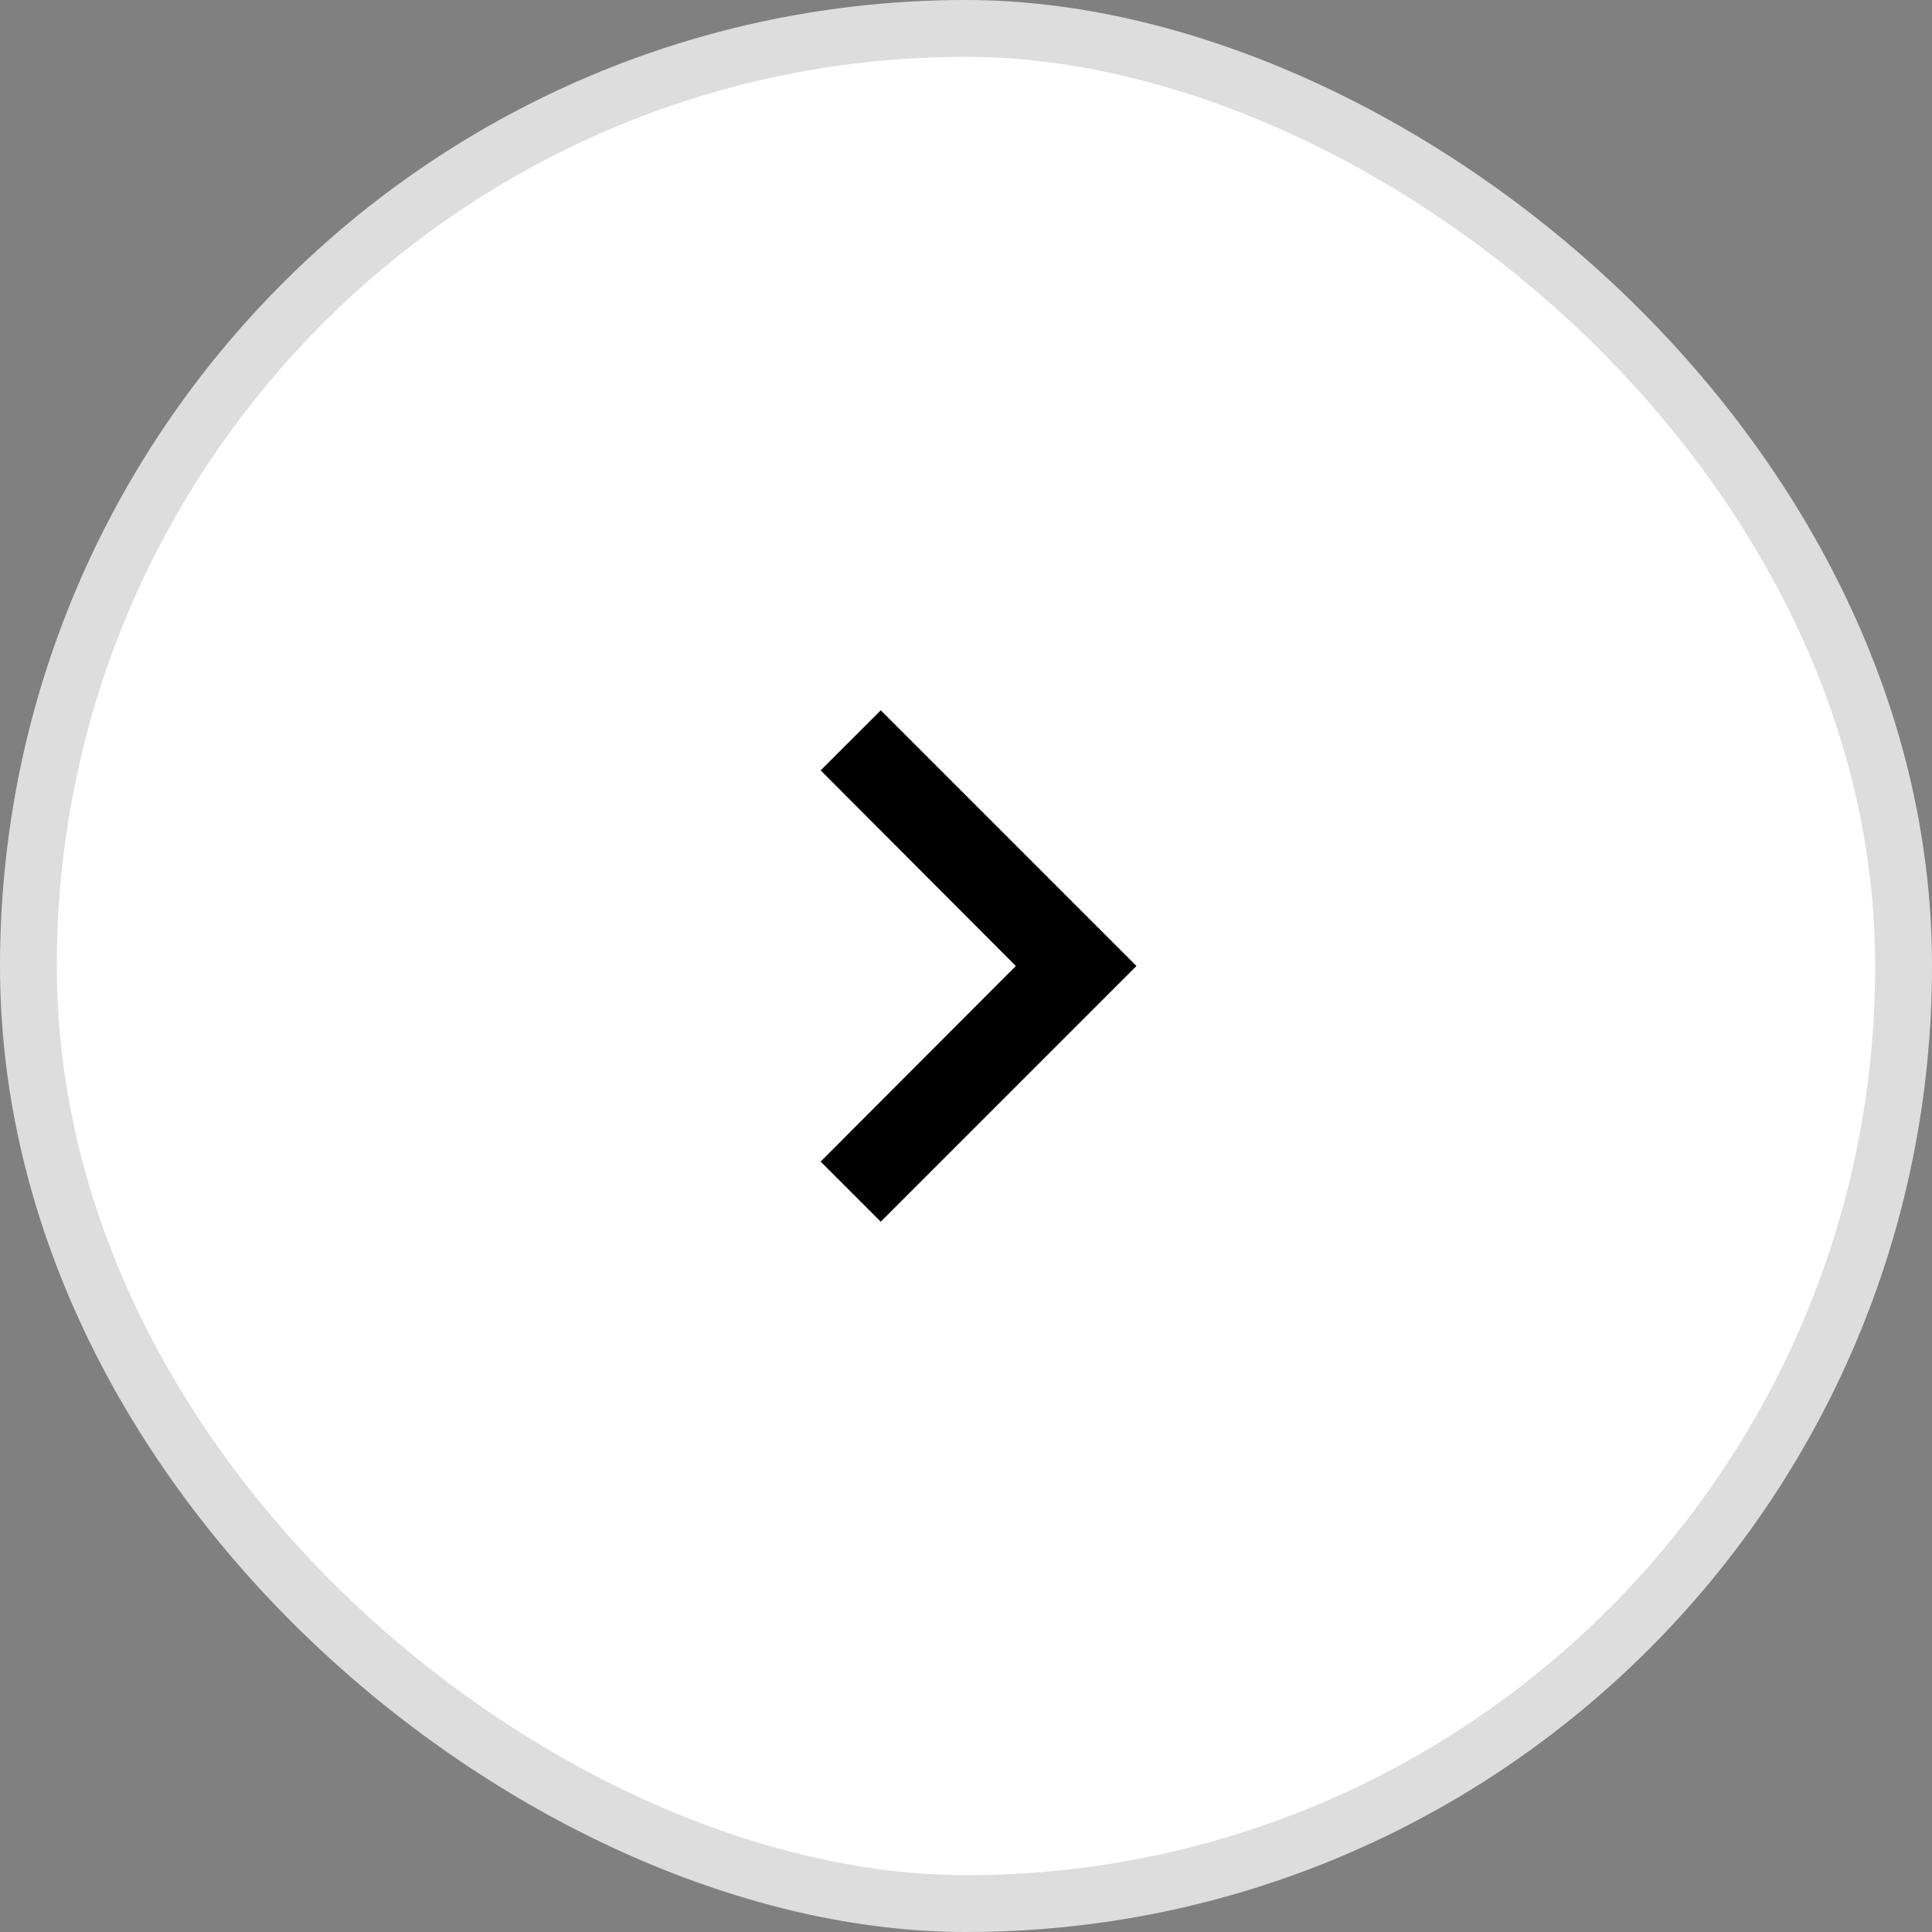 <svg width="34" height="34" viewBox="0 0 34 34" fill="none" xmlns="http://www.w3.org/2000/svg">
<rect x="0" y="0" width="34" height="34" fill="#808080" stroke="none"/>
<rect x="0.5" y="0.5" width="33" height="33" rx="16.5" transform="matrix(0 1 1 0 0 0)" fill="white" stroke="#DDDDDD"/>
<path d="M14.442 20.442L17.877 17L14.442 13.557L15.5 12.5L20 17L15.5 21.5L14.442 20.442Z" fill="black"/>
</svg>
